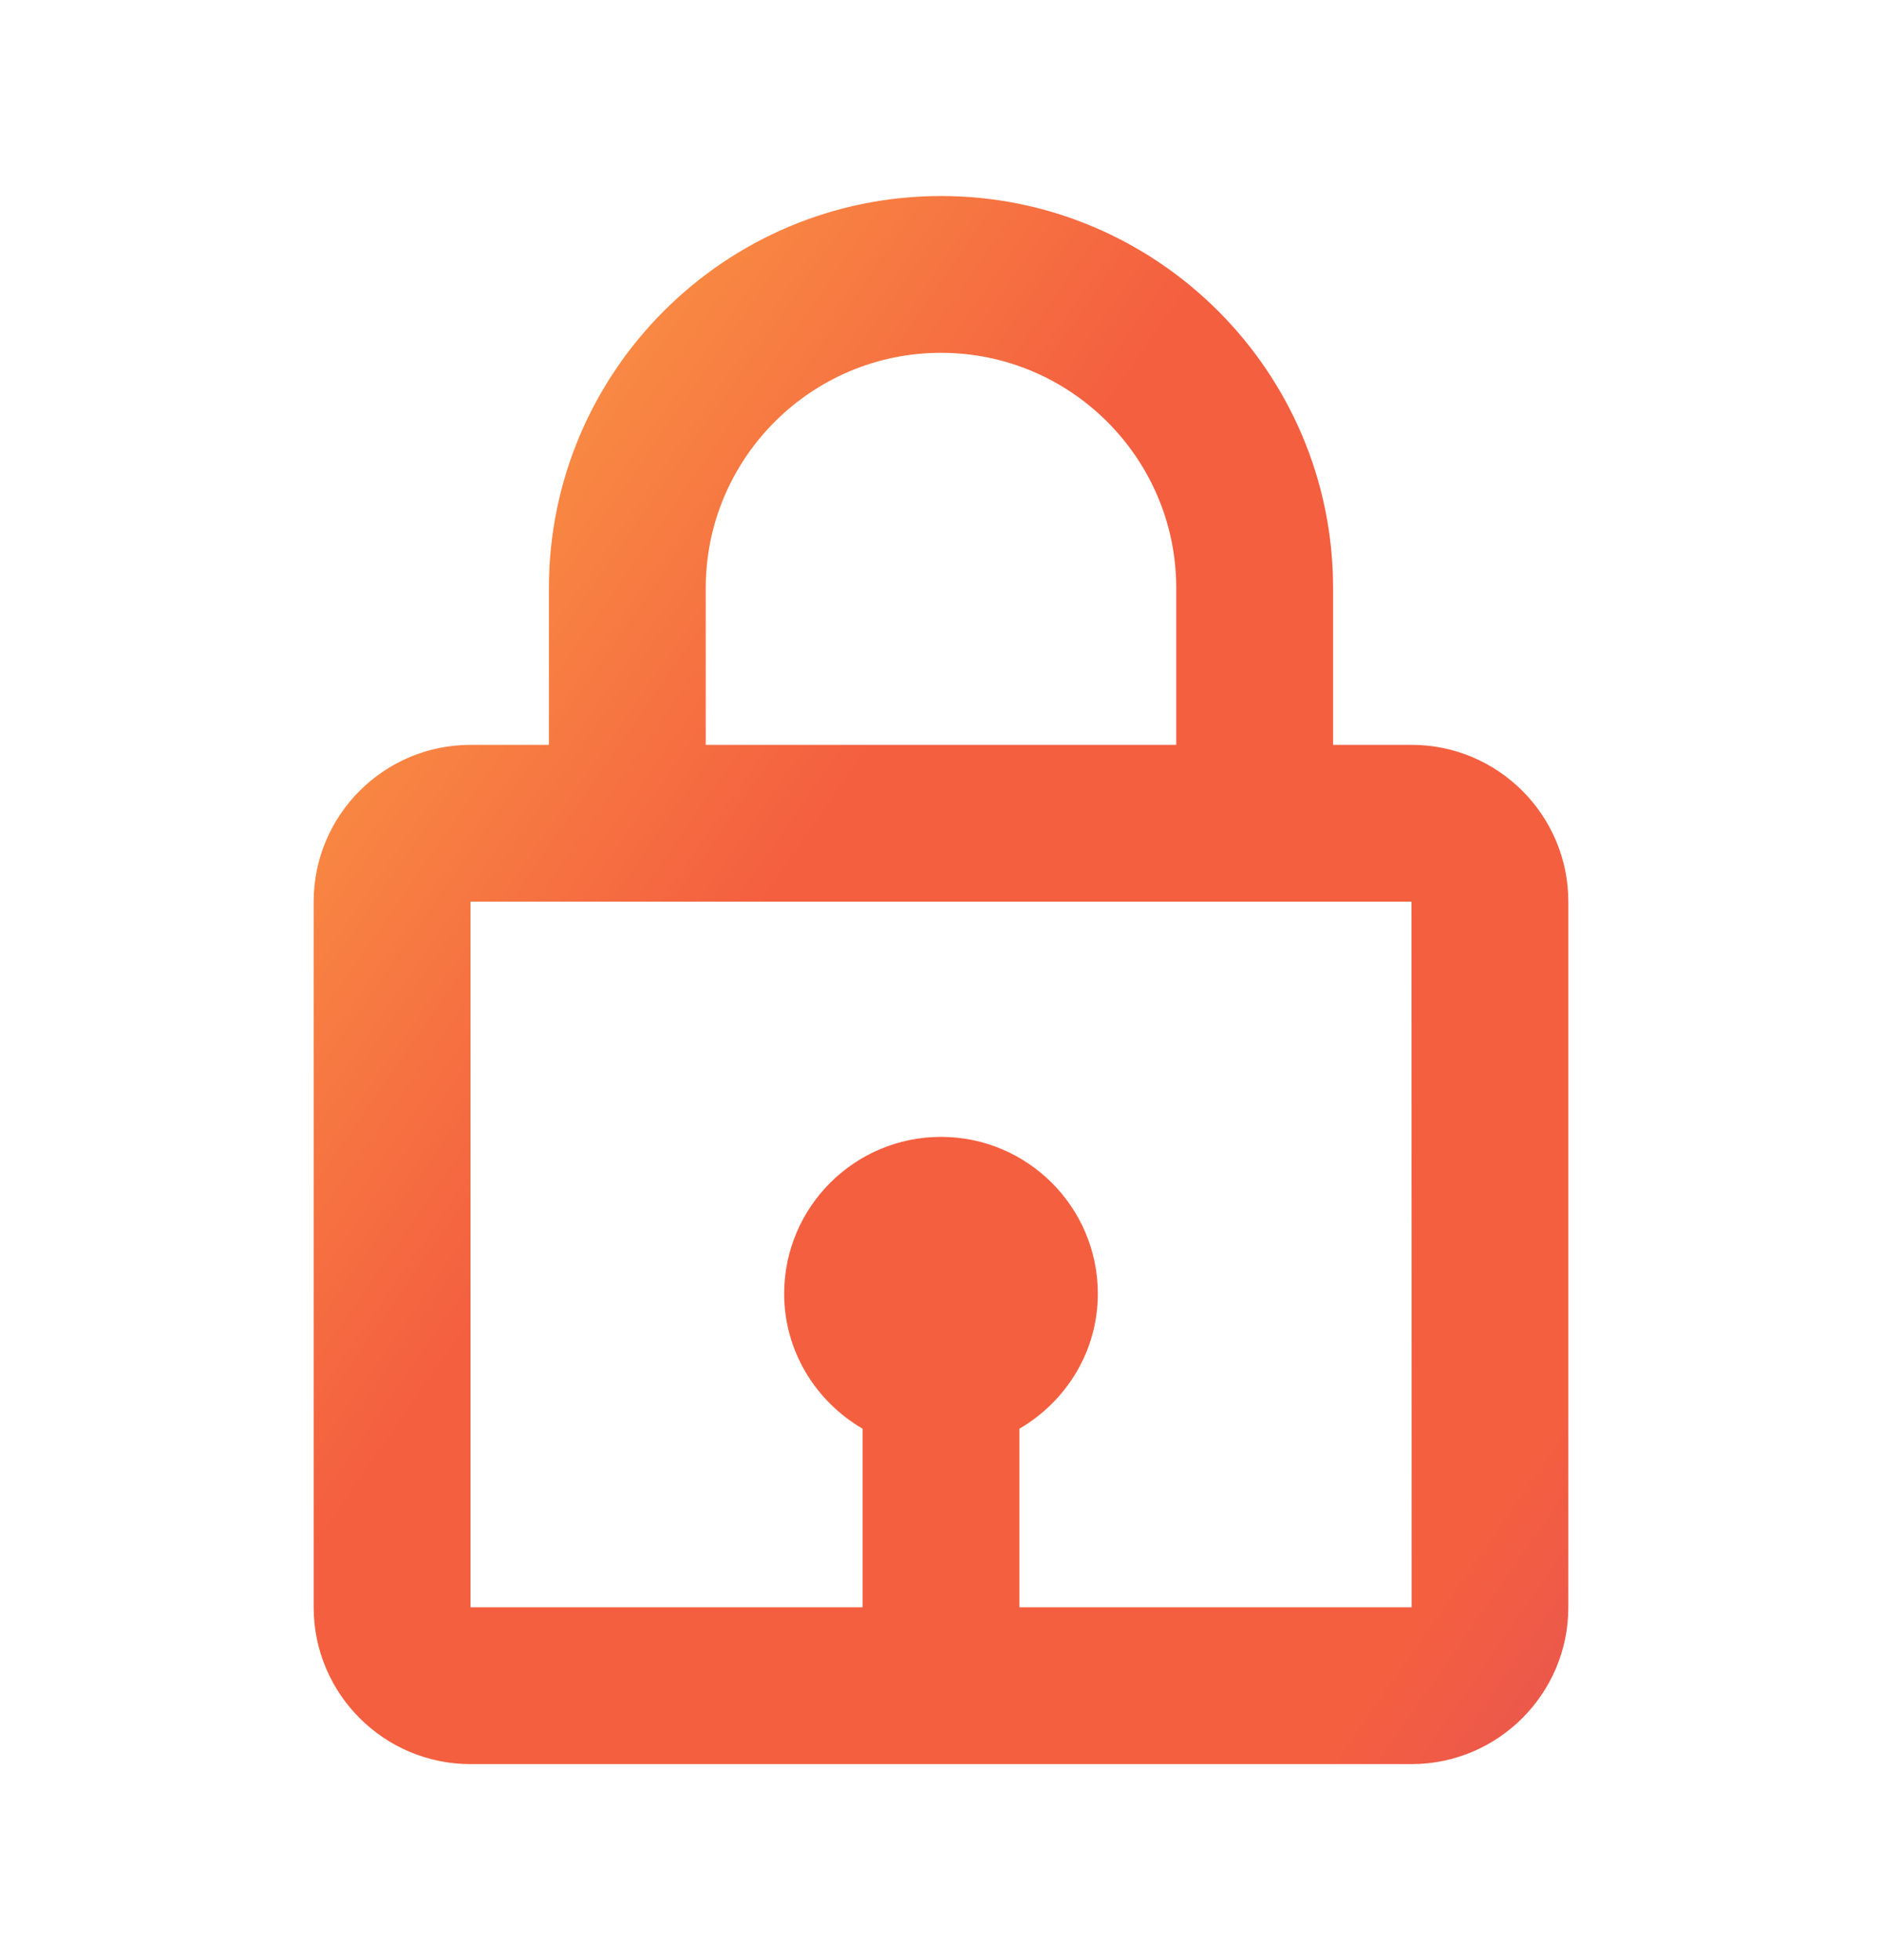 <svg width="24" height="25" viewBox="0 0 24 25" fill="none" xmlns="http://www.w3.org/2000/svg">
<path d="M12 2.5C9.243 2.5 7 4.743 7 7.5V9.5H6C4.897 9.5 4 10.397 4 11.5V20.5C4 21.603 4.897 22.5 6 22.5H18C19.103 22.5 20 21.603 20 20.5V11.5C20 10.397 19.103 9.5 18 9.5H17V7.5C17 4.743 14.757 2.5 12 2.5ZM9 7.5C9 5.846 10.346 4.5 12 4.5C13.654 4.5 15 5.846 15 7.5V9.5H9V7.5ZM18.002 20.5H13V18.222C13.595 17.875 14 17.237 14 16.5C14 15.397 13.103 14.5 12 14.5C10.897 14.5 10 15.397 10 16.5C10 17.236 10.405 17.875 11 18.222V20.5H6V11.5H18L18.002 20.5Z" fill="url(#paint0_linear_140_3695)"/>
<defs>
<linearGradient id="paint0_linear_140_3695" x1="15.759" y1="45.121" x2="-14.231" y2="24.308" gradientUnits="userSpaceOnUse">
<stop stop-color="#C03583"/>
<stop offset="0.329" stop-color="#F45F40"/>
<stop offset="0.66" stop-color="#F45F40"/>
<stop offset="0.946" stop-color="#FCAF45"/>
</linearGradient>
</defs>
</svg>
